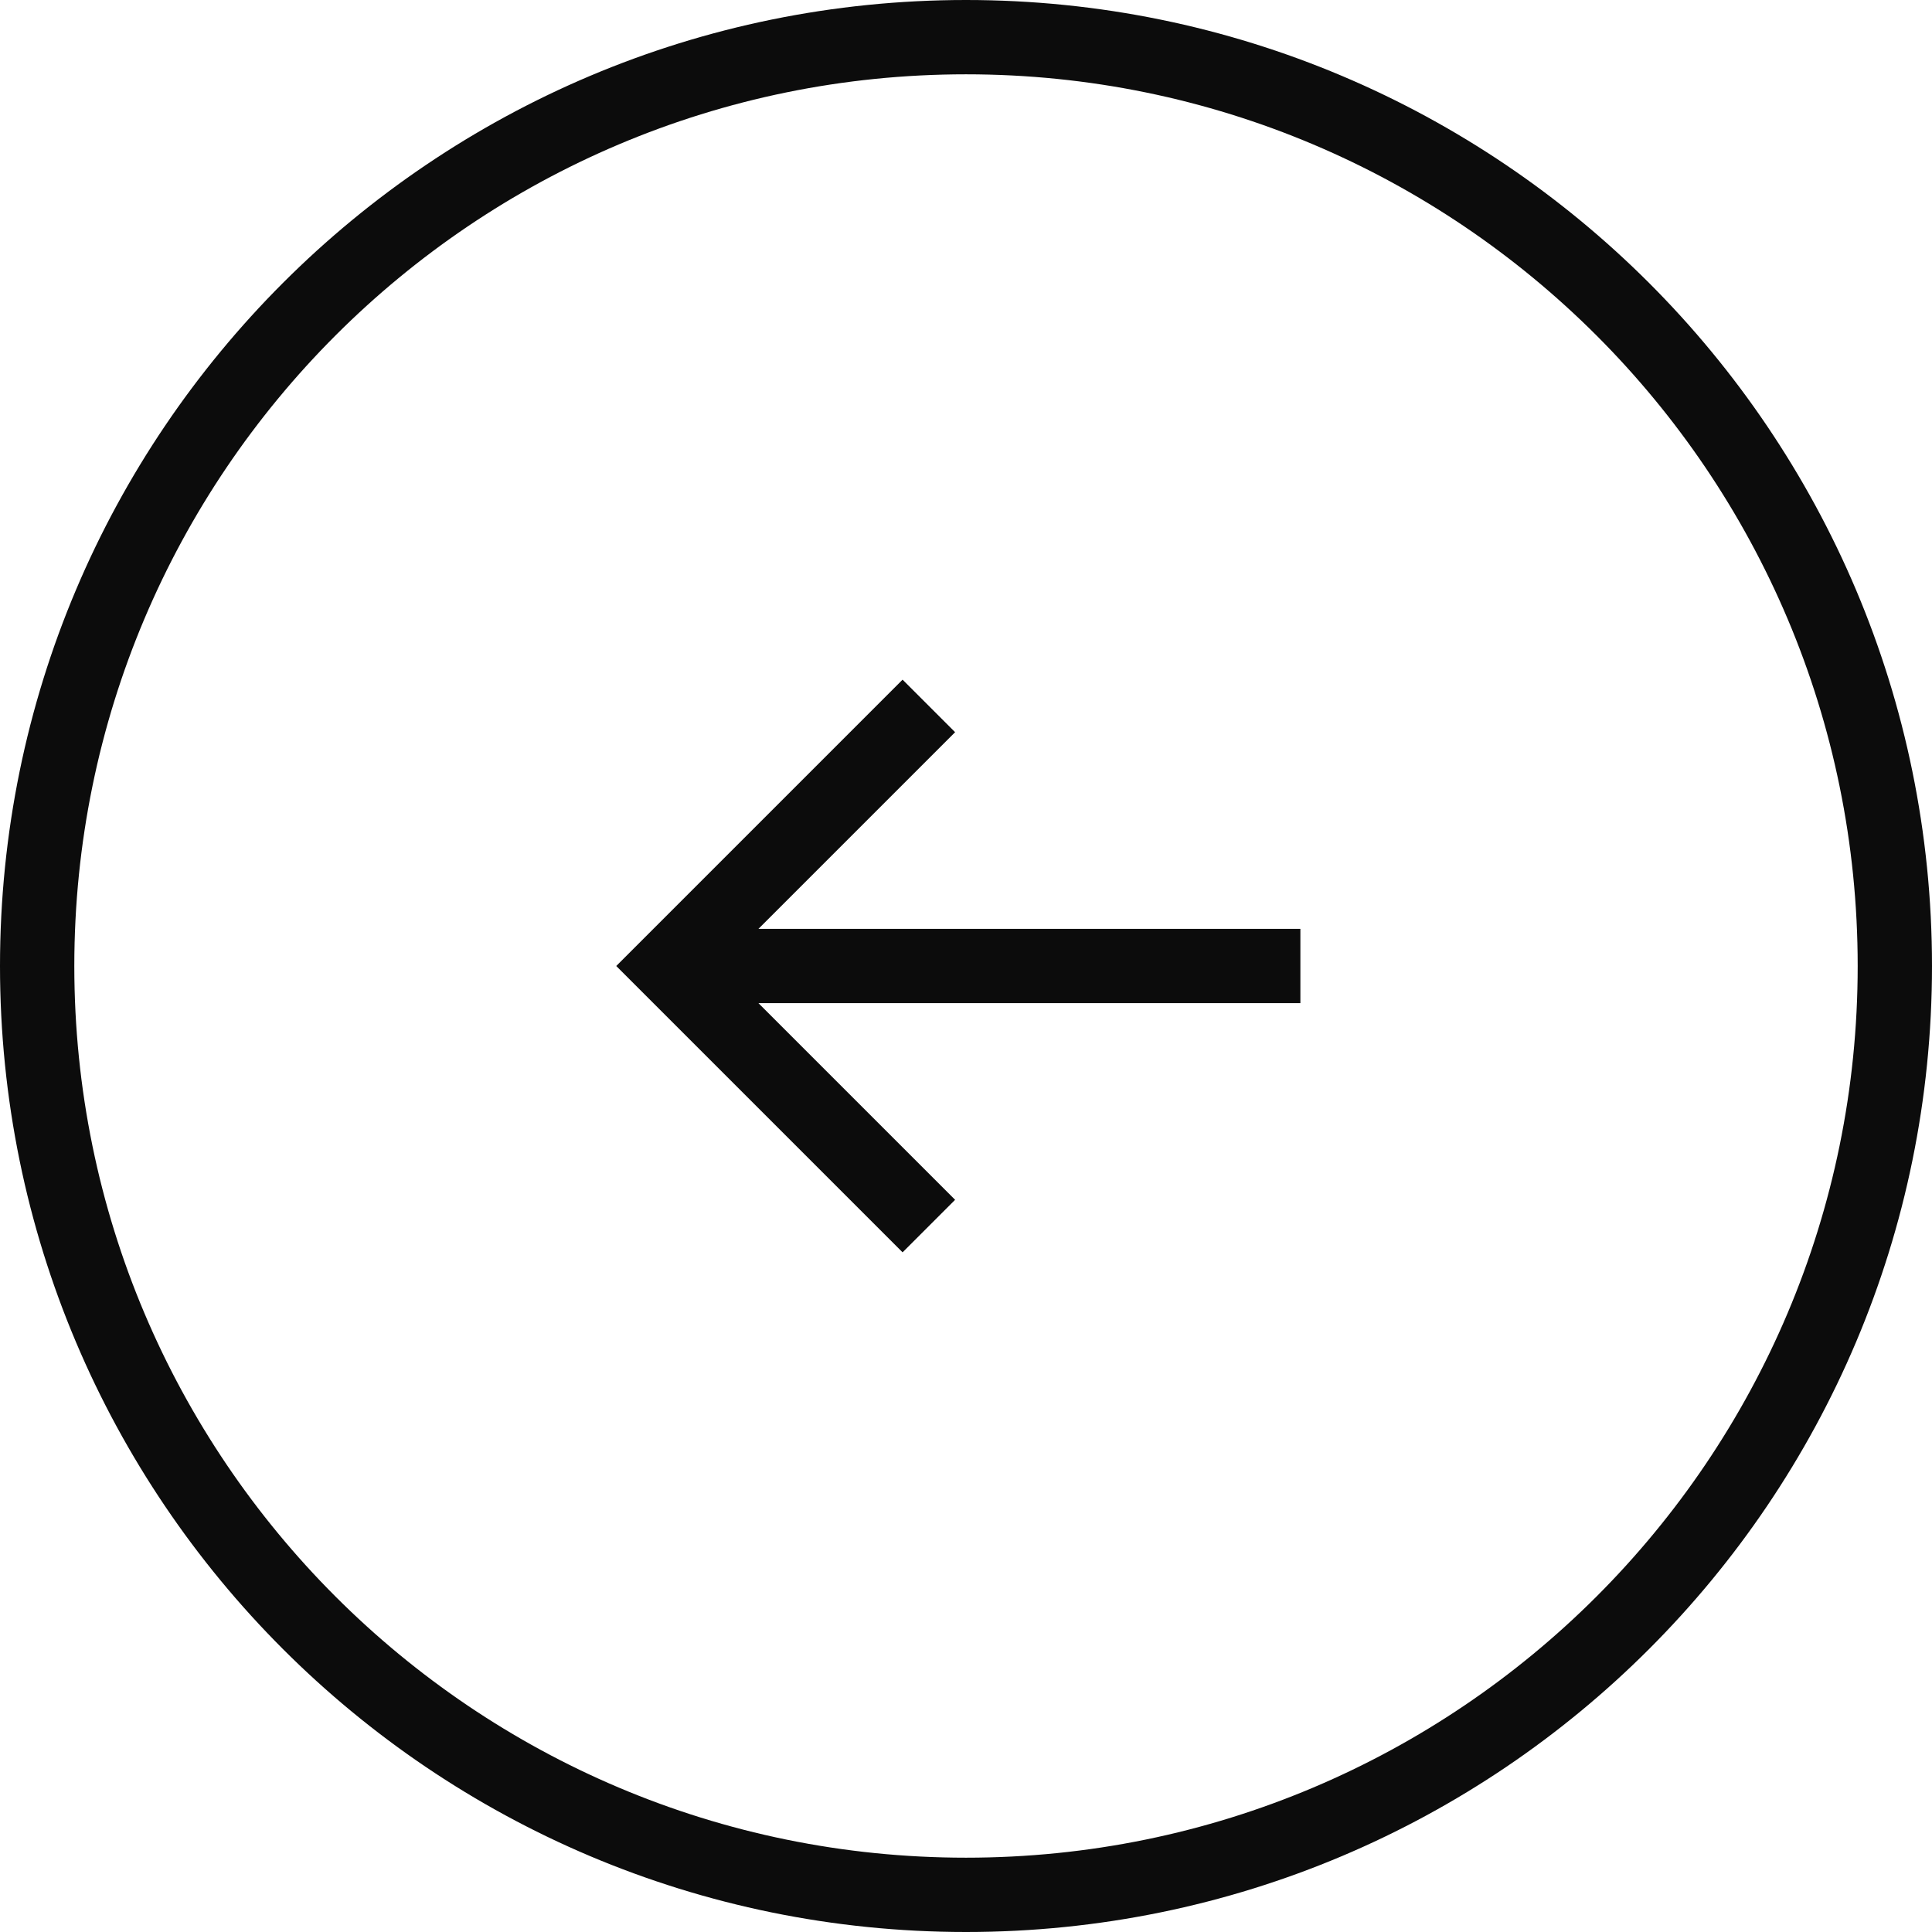 <svg width="52" height="52" viewBox="0 0 52 52" fill="none" xmlns="http://www.w3.org/2000/svg">
<path d="M26 1C12.193 1 1 12.193 1 26C1 39.807 12.193 51 26 51C39.807 51 51 39.807 51 26C51 12.193 39.807 1 26 1Z" stroke="#0C0C0C" stroke-width="2"/>
<path d="M35 25H20.414L25.707 19.707L24.293 18.293L16.586 26L24.293 33.707L25.707 32.293L20.414 27H35V25Z" fill="#0C0C0C"/>
</svg>
